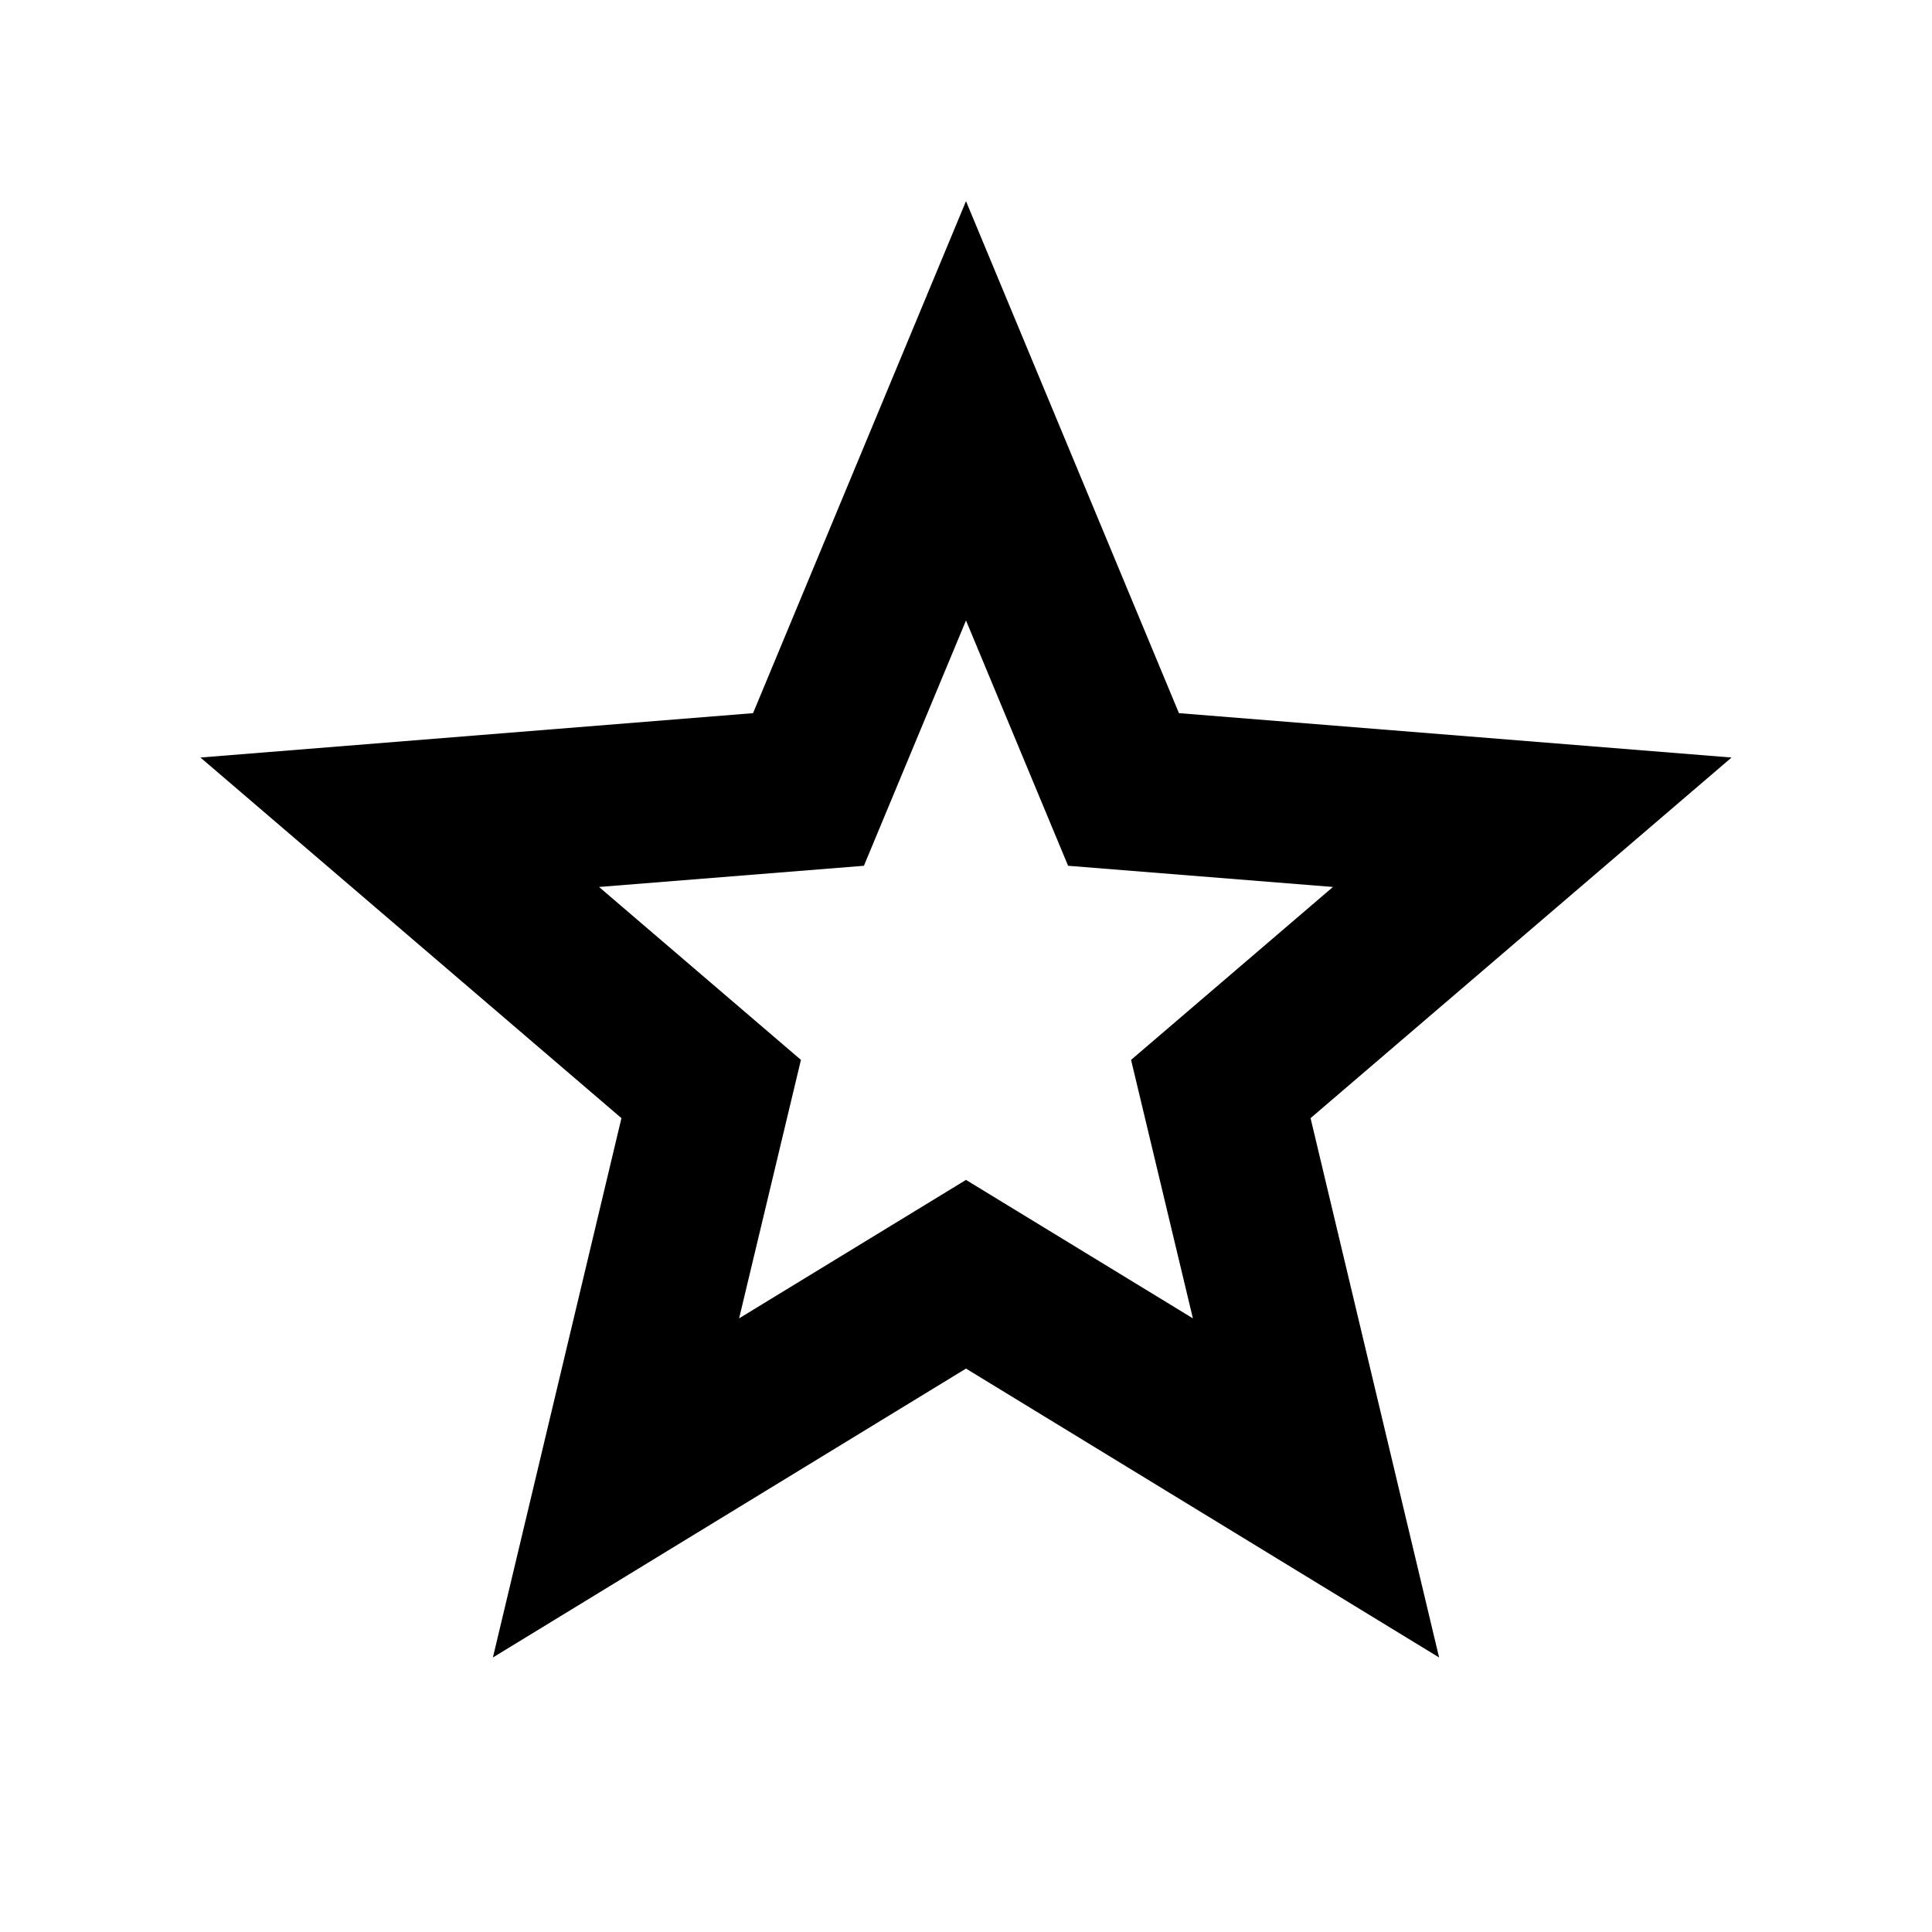 <?xml version="1.0" encoding="UTF-8"?>
<svg xmlns="http://www.w3.org/2000/svg" xmlns:xlink="http://www.w3.org/1999/xlink" width="32" height="32" viewBox="0 0 32 32" version="1.1">
<g id="surface1">
<path style=" stroke:none;fill-rule:nonzero;fill:rgb(0%,0%,0%);fill-opacity:1;" d="M 16 22.668 L 8.164 27.453 L 10.293 18.52 L 3.32 12.547 L 12.473 11.812 L 16 3.332 L 19.527 11.812 L 28.68 12.547 L 21.707 18.52 L 23.836 27.453 Z M 16 19.543 L 19.758 21.836 L 18.734 17.555 L 22.078 14.691 L 17.691 14.34 L 16 10.277 L 14.309 14.34 L 9.922 14.691 L 13.266 17.555 L 12.242 21.836 Z M 16 19.543 "/>
</g>
</svg>
